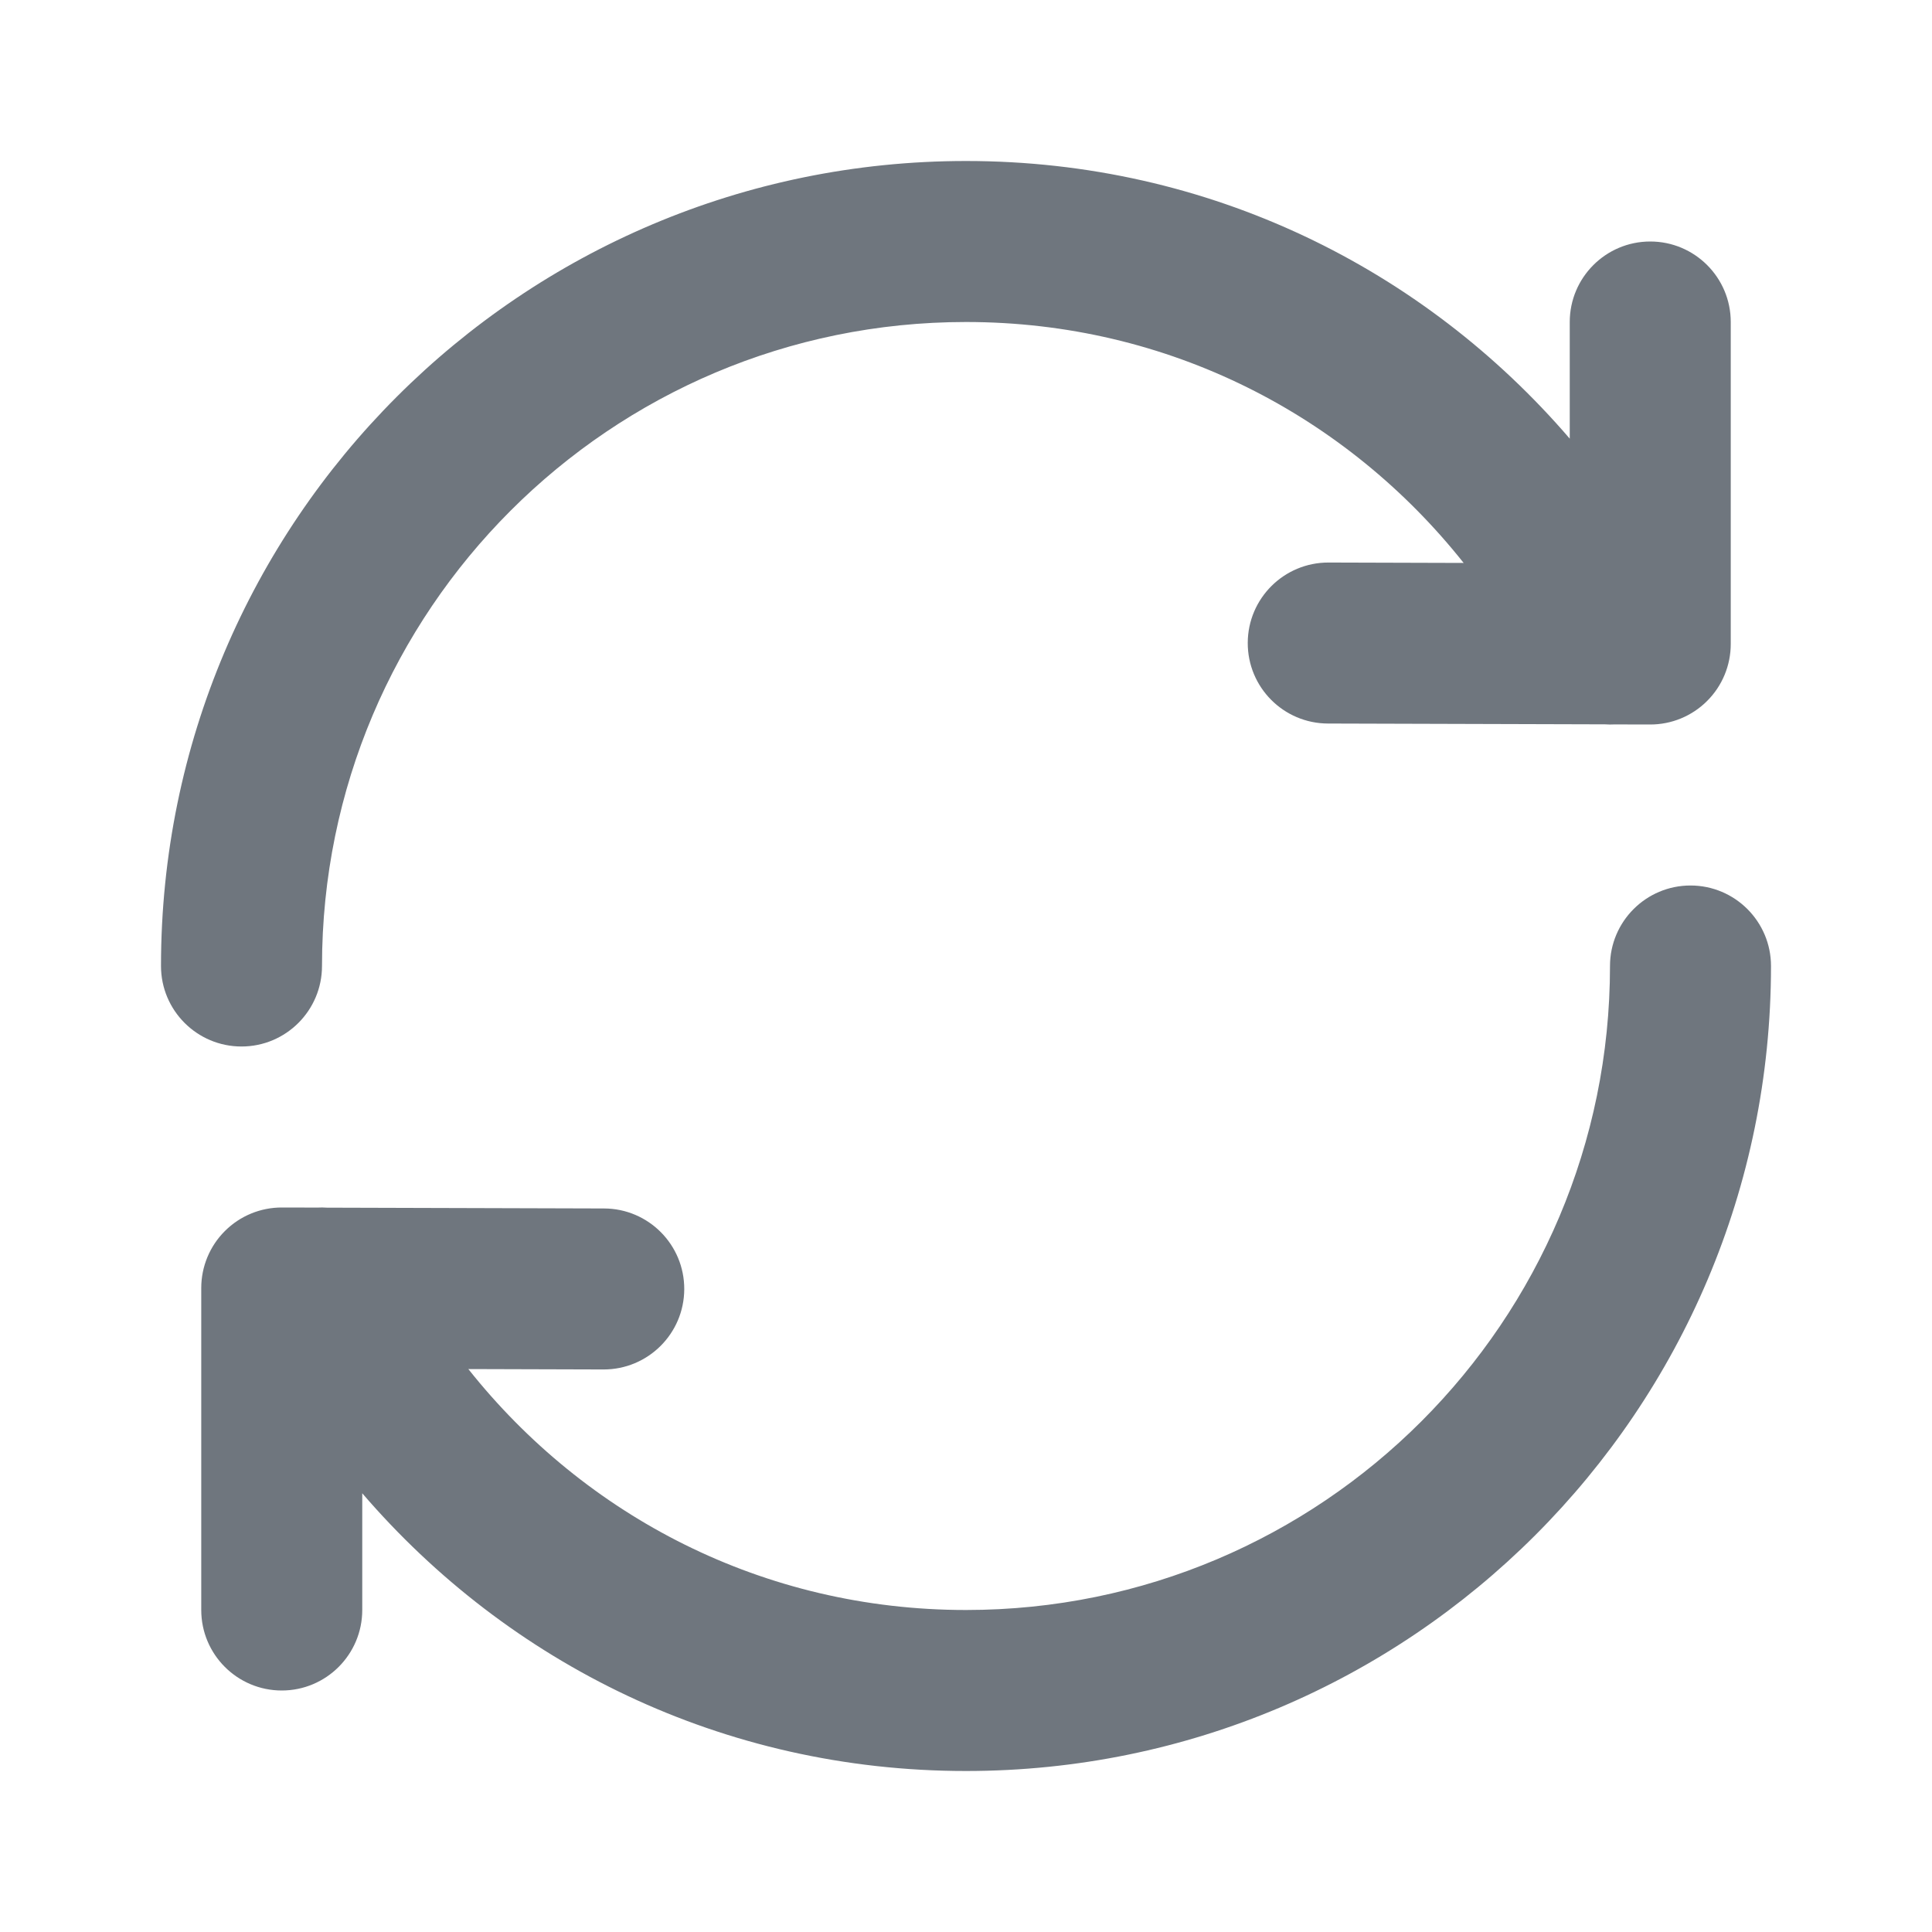 <svg width="24" height="24" viewBox="0 0 24 24" fill="none" xmlns="http://www.w3.org/2000/svg">
<path d="M4 12C4 7.582 7.582 4 12 4C14.517 4 16.729 5.163 18.182 6.993L16.503 6.988C15.951 6.987 15.502 7.433 15.5 7.985C15.498 8.538 15.945 8.987 16.497 8.988L19.94 8.998C19.978 9.001 20.017 9.001 20.056 8.999L20.497 9C20.763 9.001 21.018 8.896 21.206 8.708C21.394 8.521 21.5 8.266 21.5 8L21.5 4C21.5 3.448 21.052 3 20.5 3C19.948 3 19.5 3.448 19.5 4L19.5 5.449C17.688 3.34 15.023 2 12 2C6.477 2 2 6.477 2 12C2 12.552 2.448 13 3 13C3.552 13 4 12.552 4 12Z" fill="#6F767E"/>
<path d="M20 12C20 16.418 16.418 20 12 20C9.483 20 7.271 18.837 5.818 17.007L7.497 17.012C8.049 17.013 8.498 16.567 8.5 16.015C8.502 15.462 8.055 15.013 7.503 15.012L4.06 15.002C4.022 14.999 3.983 14.999 3.944 15.001L3.503 15C3.237 14.999 2.982 15.104 2.794 15.292C2.606 15.479 2.5 15.734 2.5 16L2.5 20C2.5 20.552 2.948 21 3.5 21C4.052 21 4.5 20.552 4.5 20L4.5 18.55C6.313 20.66 8.977 22 12 22C17.523 22 22 17.523 22 12C22 11.448 21.552 11 21 11C20.448 11 20 11.448 20 12Z" fill="#6F767E"/>
</svg>
